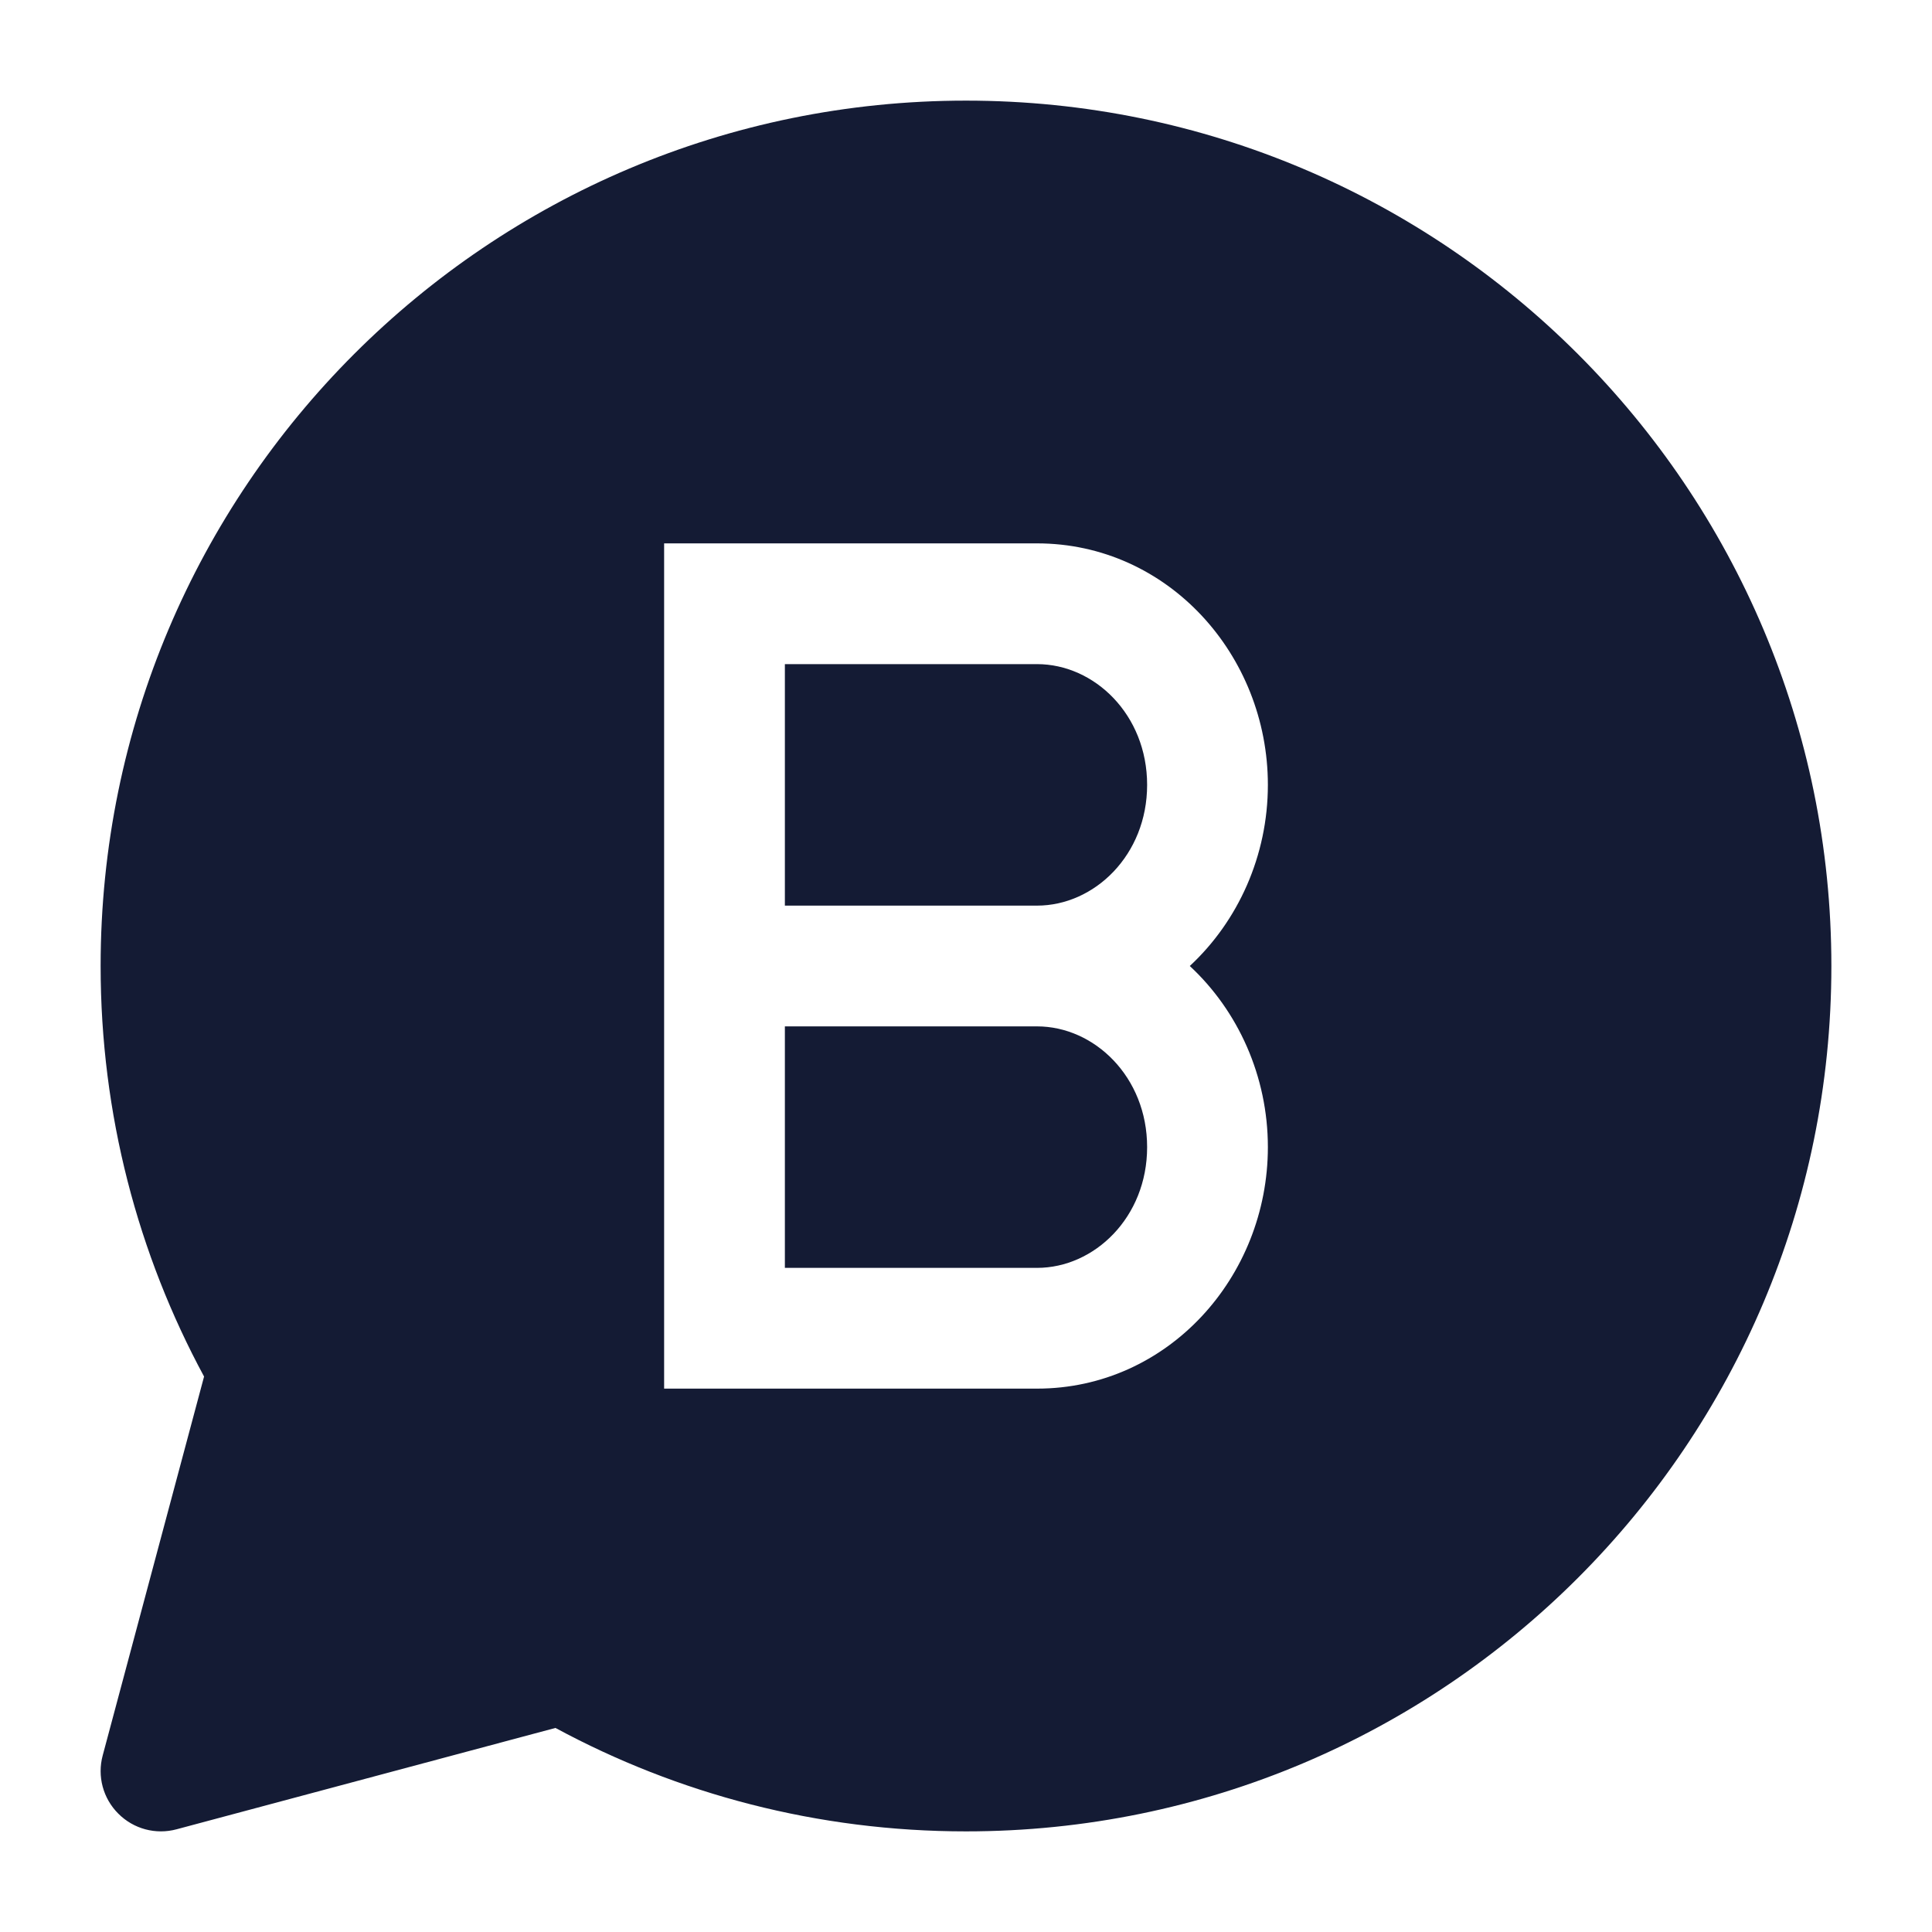 <svg width="24" height="24" viewBox="0 0 24 24" fill="none" xmlns="http://www.w3.org/2000/svg">
<path fill-rule="evenodd" clip-rule="evenodd" d="M12 1.25C6.063 1.25 1.25 6.063 1.25 12C1.25 13.844 1.715 15.582 2.535 17.1L1.276 21.806C1.206 22.065 1.28 22.341 1.47 22.53C1.659 22.72 1.935 22.794 2.194 22.724L6.9 21.465C8.418 22.285 10.156 22.75 12 22.75C17.937 22.75 22.75 17.937 22.75 12C22.75 6.063 17.937 1.25 12 1.25ZM12.882 6.75L8.25 6.75L8.25 17.25H12.882C14.508 17.25 15.75 15.863 15.75 14.25C15.75 13.37 15.38 12.557 14.78 12C15.38 11.443 15.75 10.63 15.75 9.75C15.75 8.137 14.508 6.75 12.882 6.75ZM14.25 9.75C14.25 10.622 13.595 11.25 12.882 11.25H9.75V8.25H12.882C13.595 8.25 14.25 8.878 14.25 9.75ZM12.882 12.75H9.75L9.75 15.75L12.882 15.75C13.595 15.75 14.25 15.122 14.25 14.25C14.25 13.378 13.595 12.75 12.882 12.75Z" fill="#141B34"/>
</svg>
